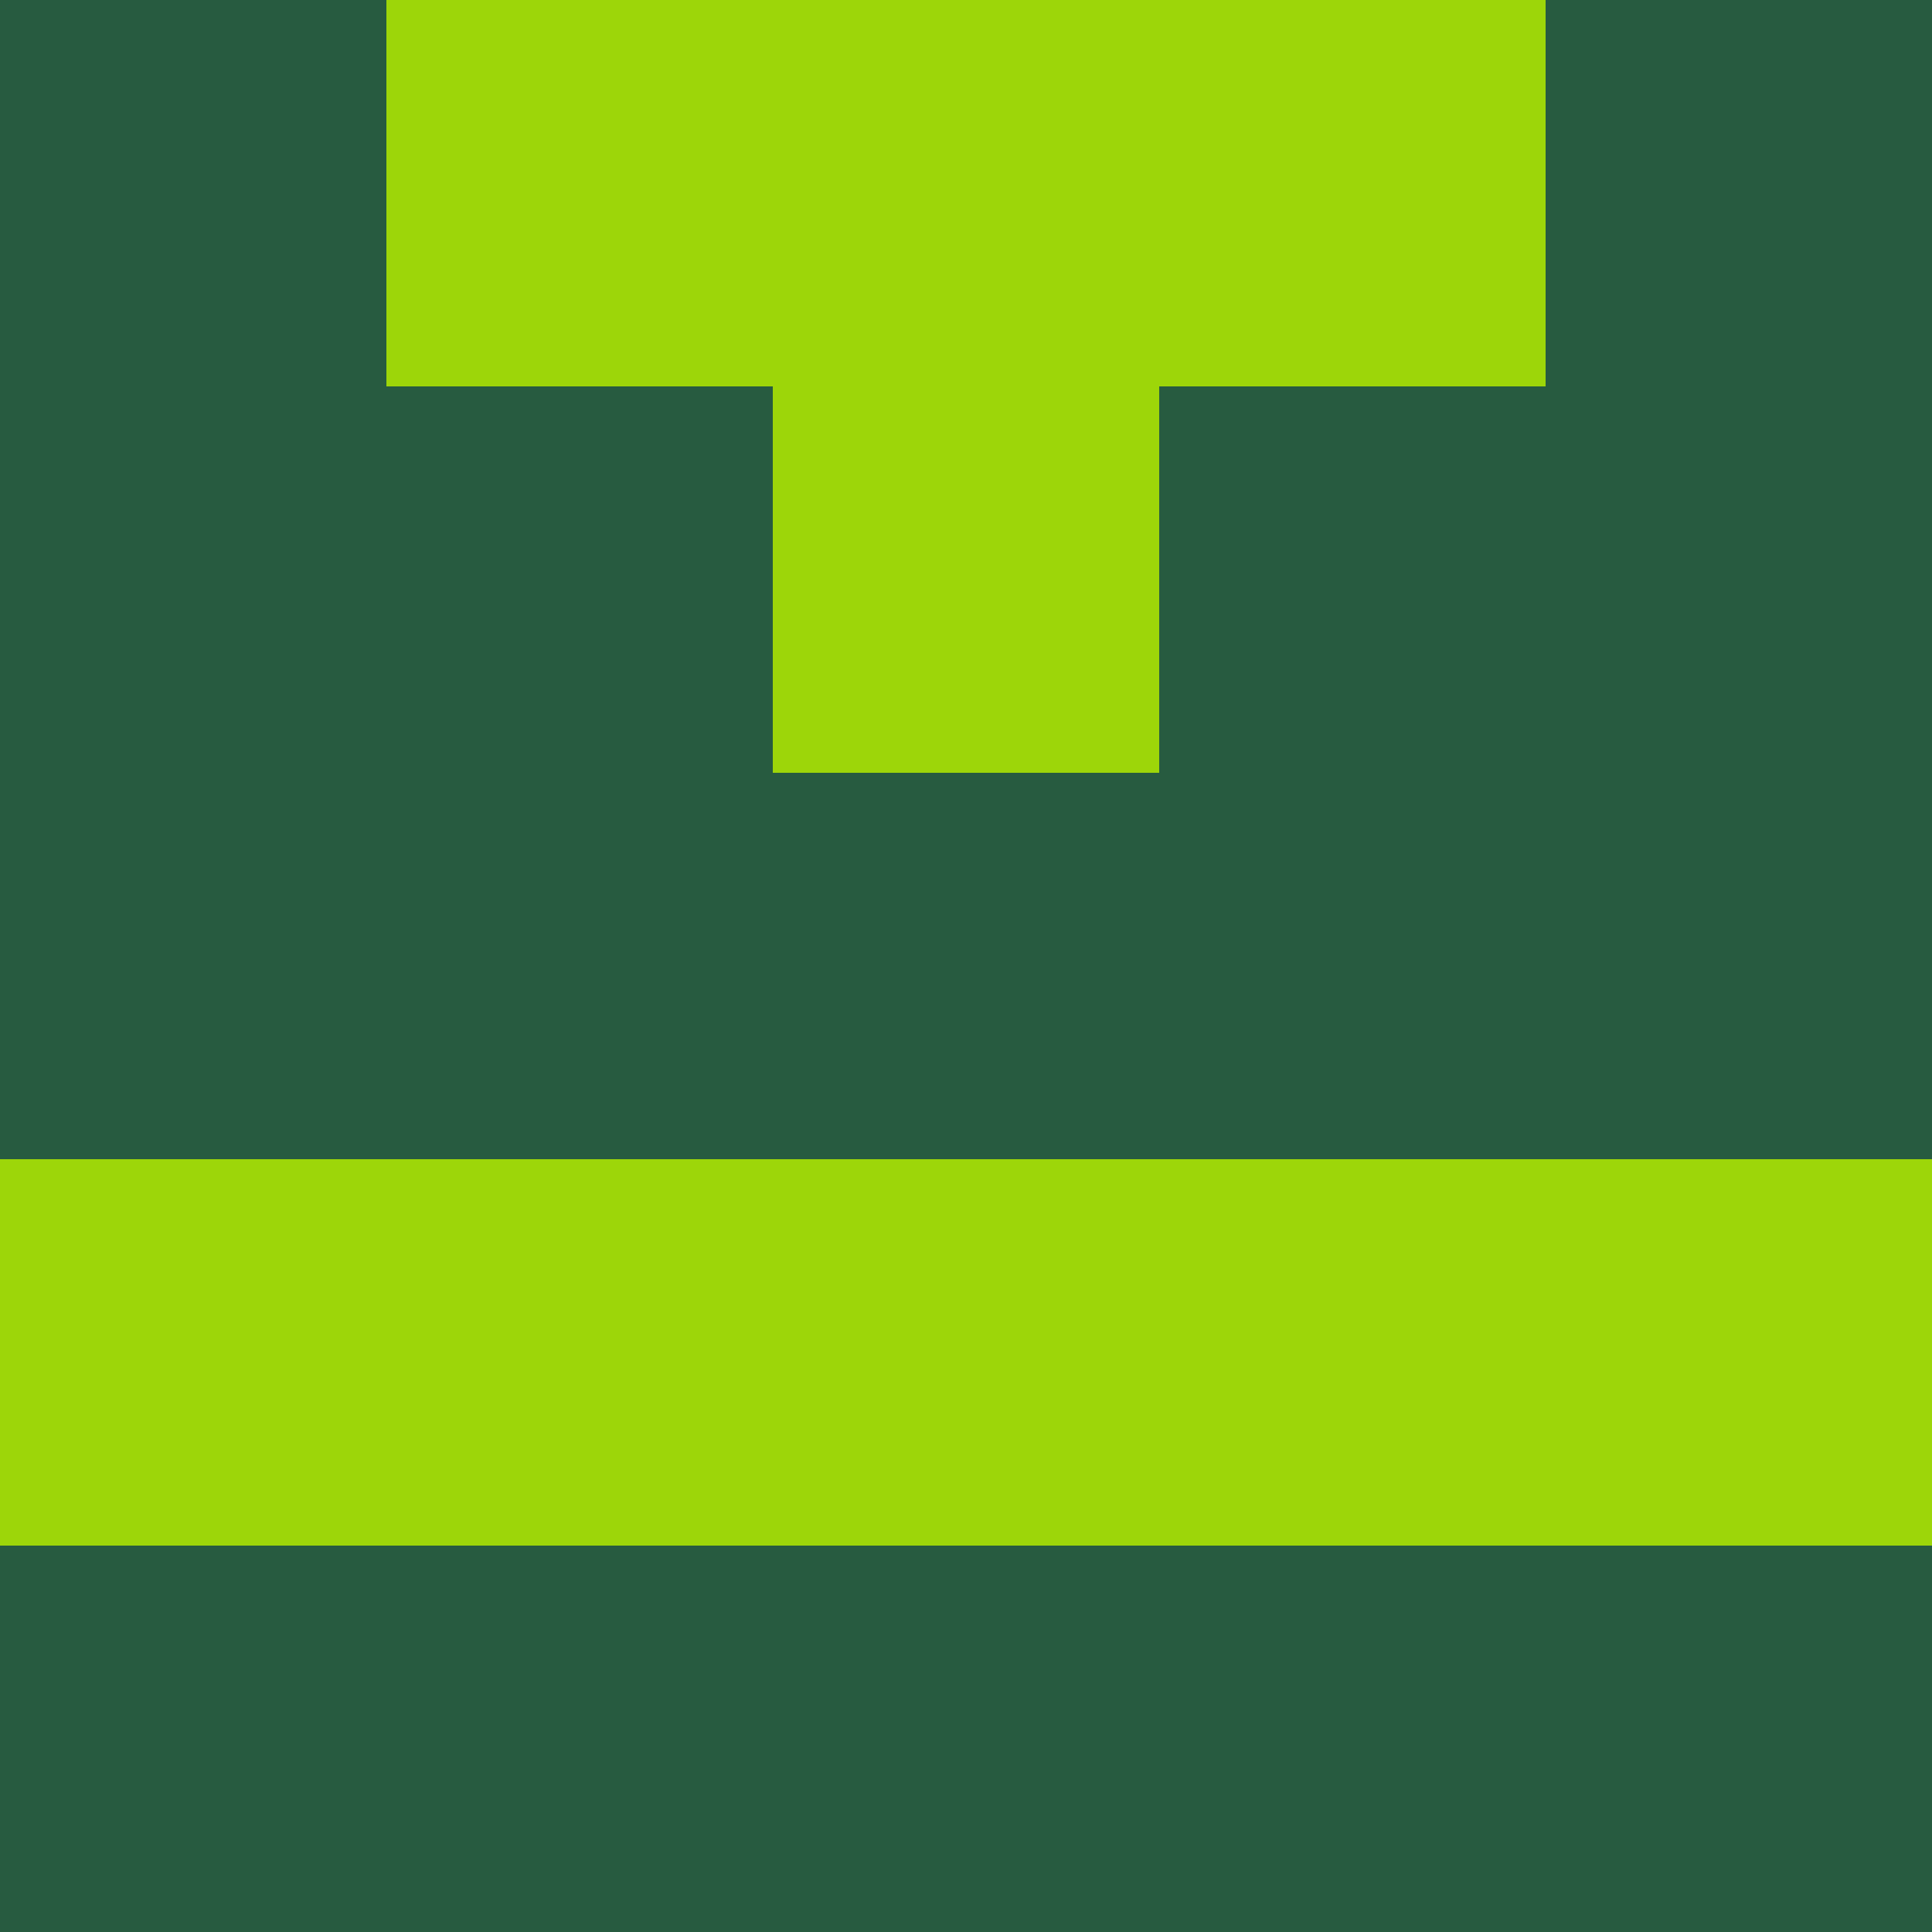 <?xml version="1.0" encoding="utf-8"?>
<!DOCTYPE svg PUBLIC "-//W3C//DTD SVG 20010904//EN"
        "http://www.w3.org/TR/2001/REC-SVG-20010904/DTD/svg10.dtd">

<svg width="400" height="400" viewBox="0 0 5 5"
    xmlns="http://www.w3.org/2000/svg"
    xmlns:xlink="http://www.w3.org/1999/xlink">
            <rect x="0" y="0" width="1" height="1" fill="#275B40" />
        <rect x="0" y="1" width="1" height="1" fill="#275B40" />
        <rect x="0" y="2" width="1" height="1" fill="#275B40" />
        <rect x="0" y="3" width="1" height="1" fill="#9DD609" />
        <rect x="0" y="4" width="1" height="1" fill="#275B40" />
                <rect x="1" y="0" width="1" height="1" fill="#9DD609" />
        <rect x="1" y="1" width="1" height="1" fill="#275B40" />
        <rect x="1" y="2" width="1" height="1" fill="#275B40" />
        <rect x="1" y="3" width="1" height="1" fill="#9DD609" />
        <rect x="1" y="4" width="1" height="1" fill="#275B40" />
                <rect x="2" y="0" width="1" height="1" fill="#9DD609" />
        <rect x="2" y="1" width="1" height="1" fill="#9DD609" />
        <rect x="2" y="2" width="1" height="1" fill="#275B40" />
        <rect x="2" y="3" width="1" height="1" fill="#9DD609" />
        <rect x="2" y="4" width="1" height="1" fill="#275B40" />
                <rect x="3" y="0" width="1" height="1" fill="#9DD609" />
        <rect x="3" y="1" width="1" height="1" fill="#275B40" />
        <rect x="3" y="2" width="1" height="1" fill="#275B40" />
        <rect x="3" y="3" width="1" height="1" fill="#9DD609" />
        <rect x="3" y="4" width="1" height="1" fill="#275B40" />
                <rect x="4" y="0" width="1" height="1" fill="#275B40" />
        <rect x="4" y="1" width="1" height="1" fill="#275B40" />
        <rect x="4" y="2" width="1" height="1" fill="#275B40" />
        <rect x="4" y="3" width="1" height="1" fill="#9DD609" />
        <rect x="4" y="4" width="1" height="1" fill="#275B40" />
        
</svg>


